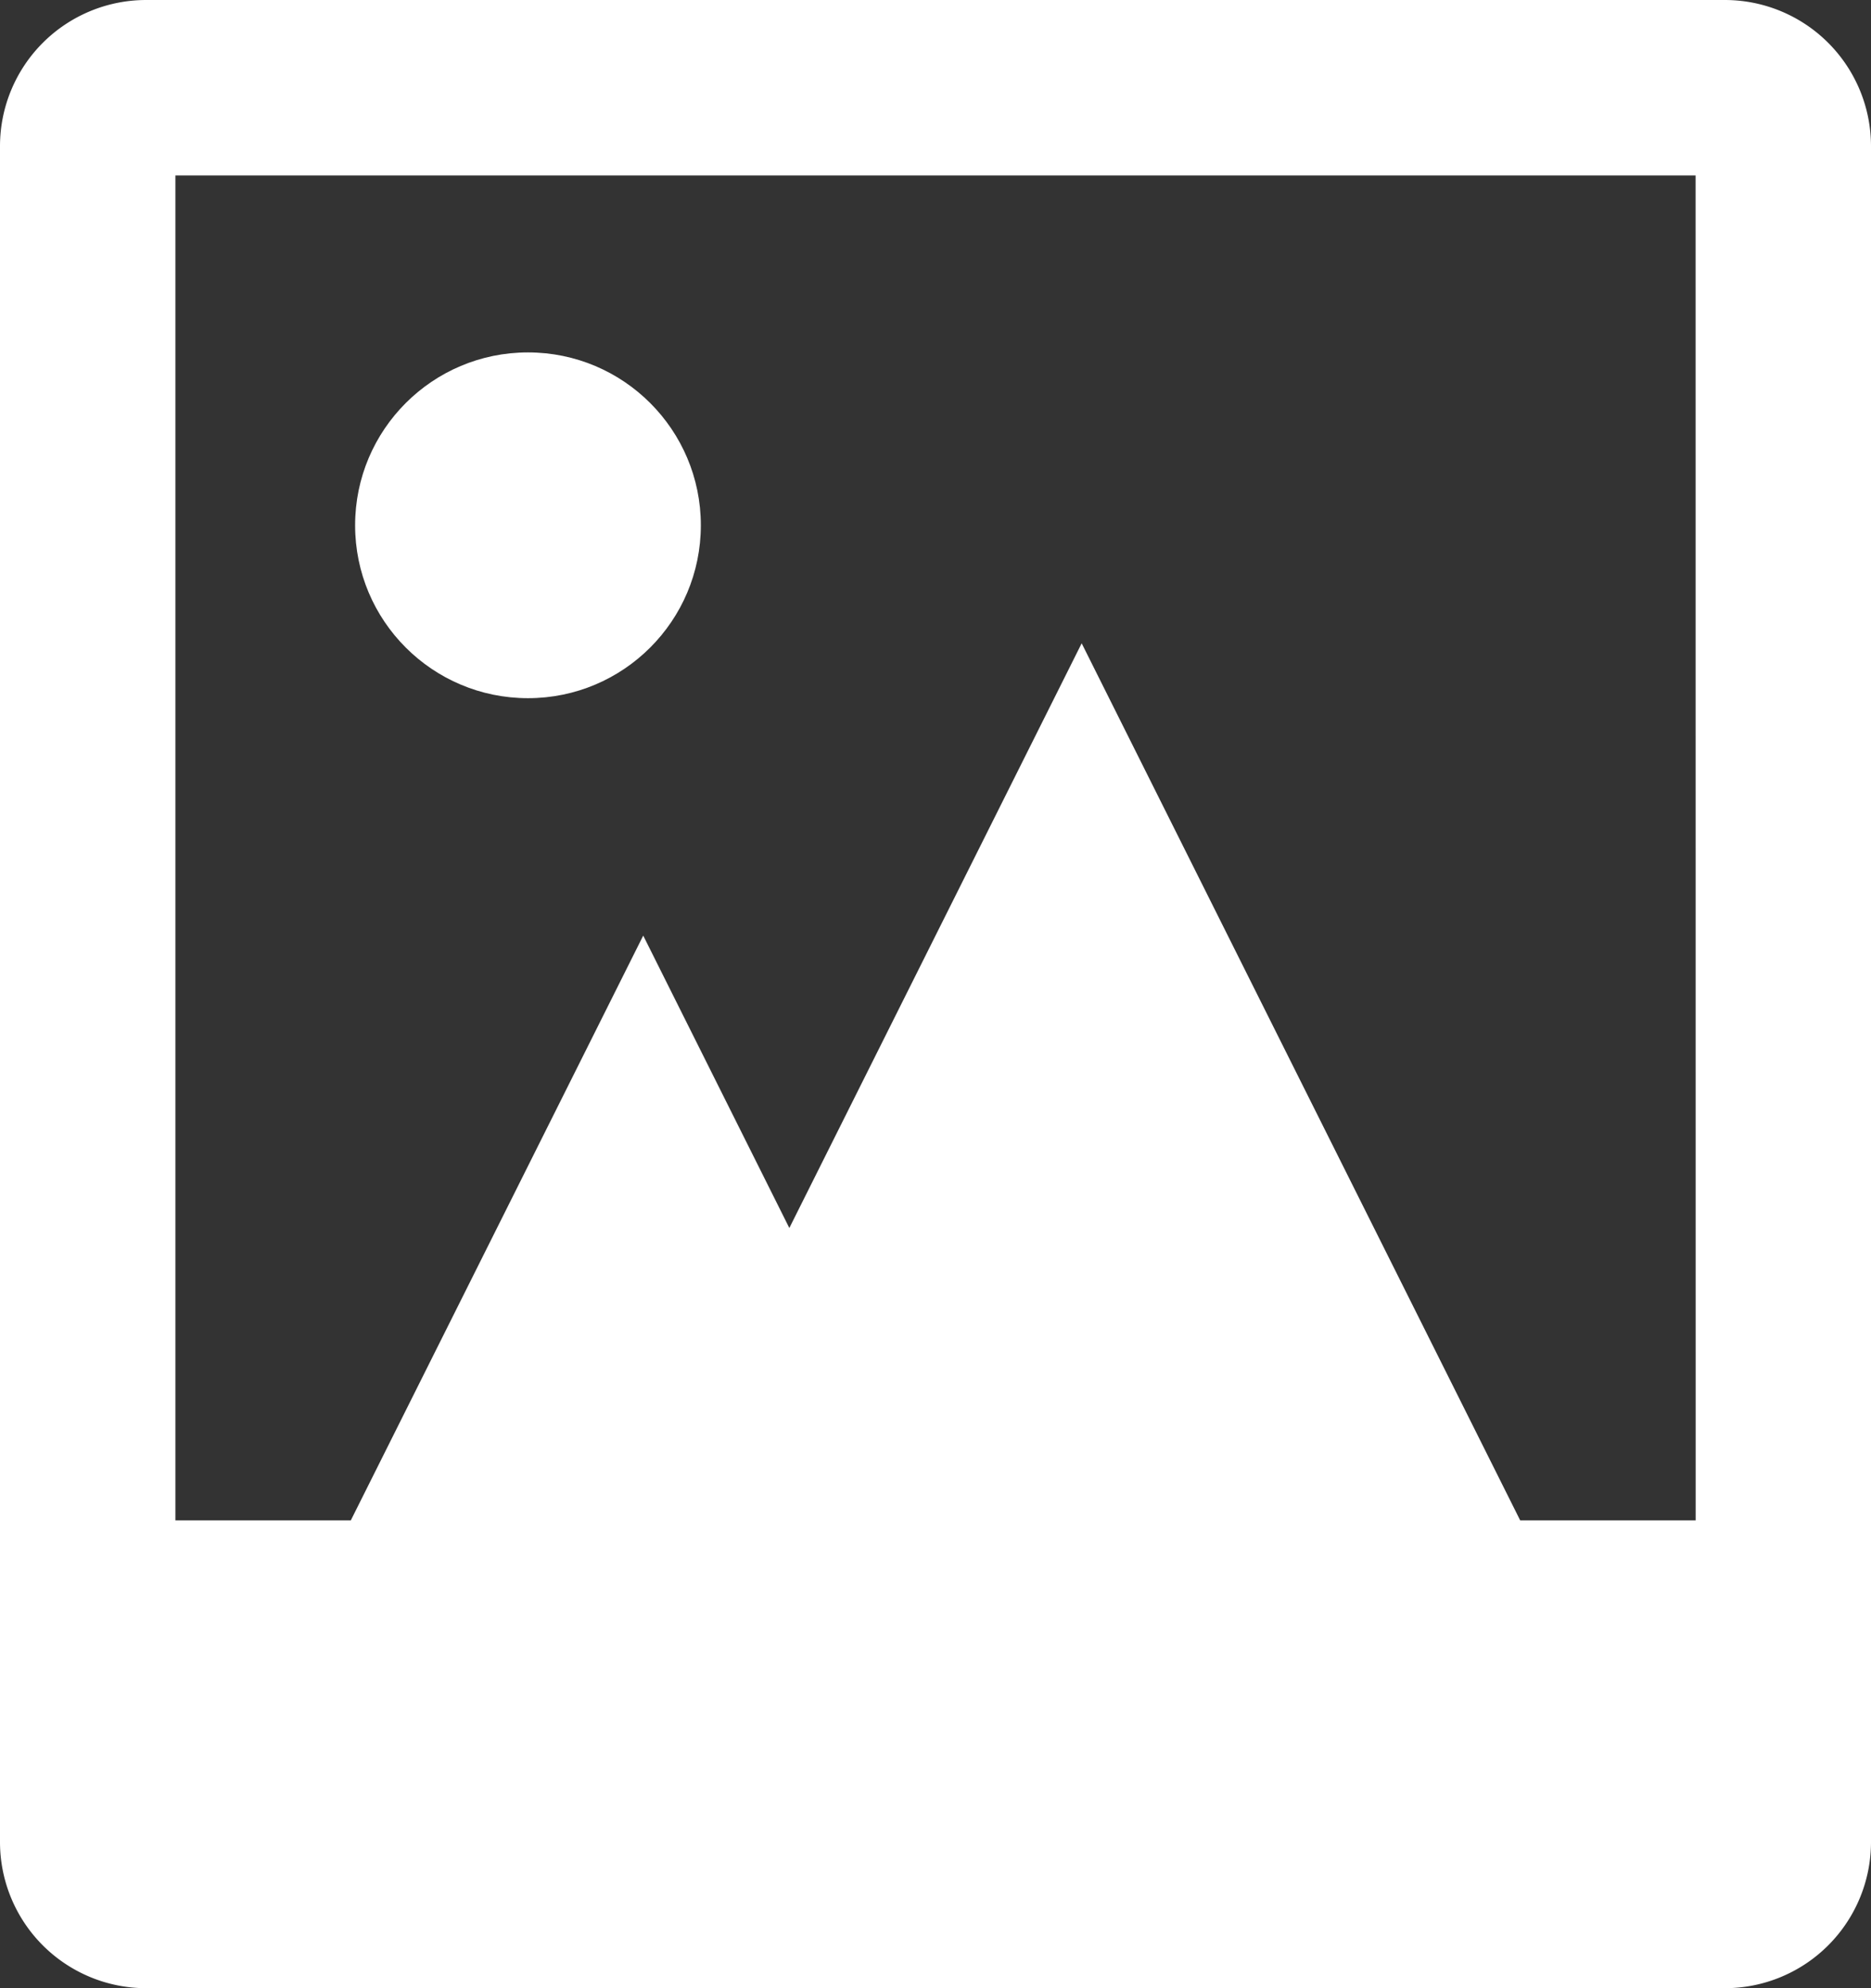 <svg xmlns="http://www.w3.org/2000/svg" width="109.079" height="115.896" viewBox="0 0 109.079 115.896">
  <rect x="0" y="0" width="109.079" height="115.896" fill="#333333" stroke="none"/>
  <g id="XMLID_463_" transform="translate(-10)">
    <path id="XMLID_464_" d="M110.557,0H18.522A8.522,8.522,0,0,0,10,8.522v98.853a8.522,8.522,0,0,0,8.522,8.522h92.035a8.522,8.522,0,0,0,8.522-8.522V8.522A8.522,8.522,0,0,0,110.557,0Zm-1.7,88.627H98.627L73.061,37.5,56.018,71.583,47.5,54.539,30.452,88.627H20.226v-78.4h88.627Z" transform="translate(0)" fill="#fff"/>
    <circle id="XMLID_468_" cx="10.078" cy="10.078" r="10.078" transform="translate(30.703 20.543)" fill="#fff"/>
  </g>
</svg>
